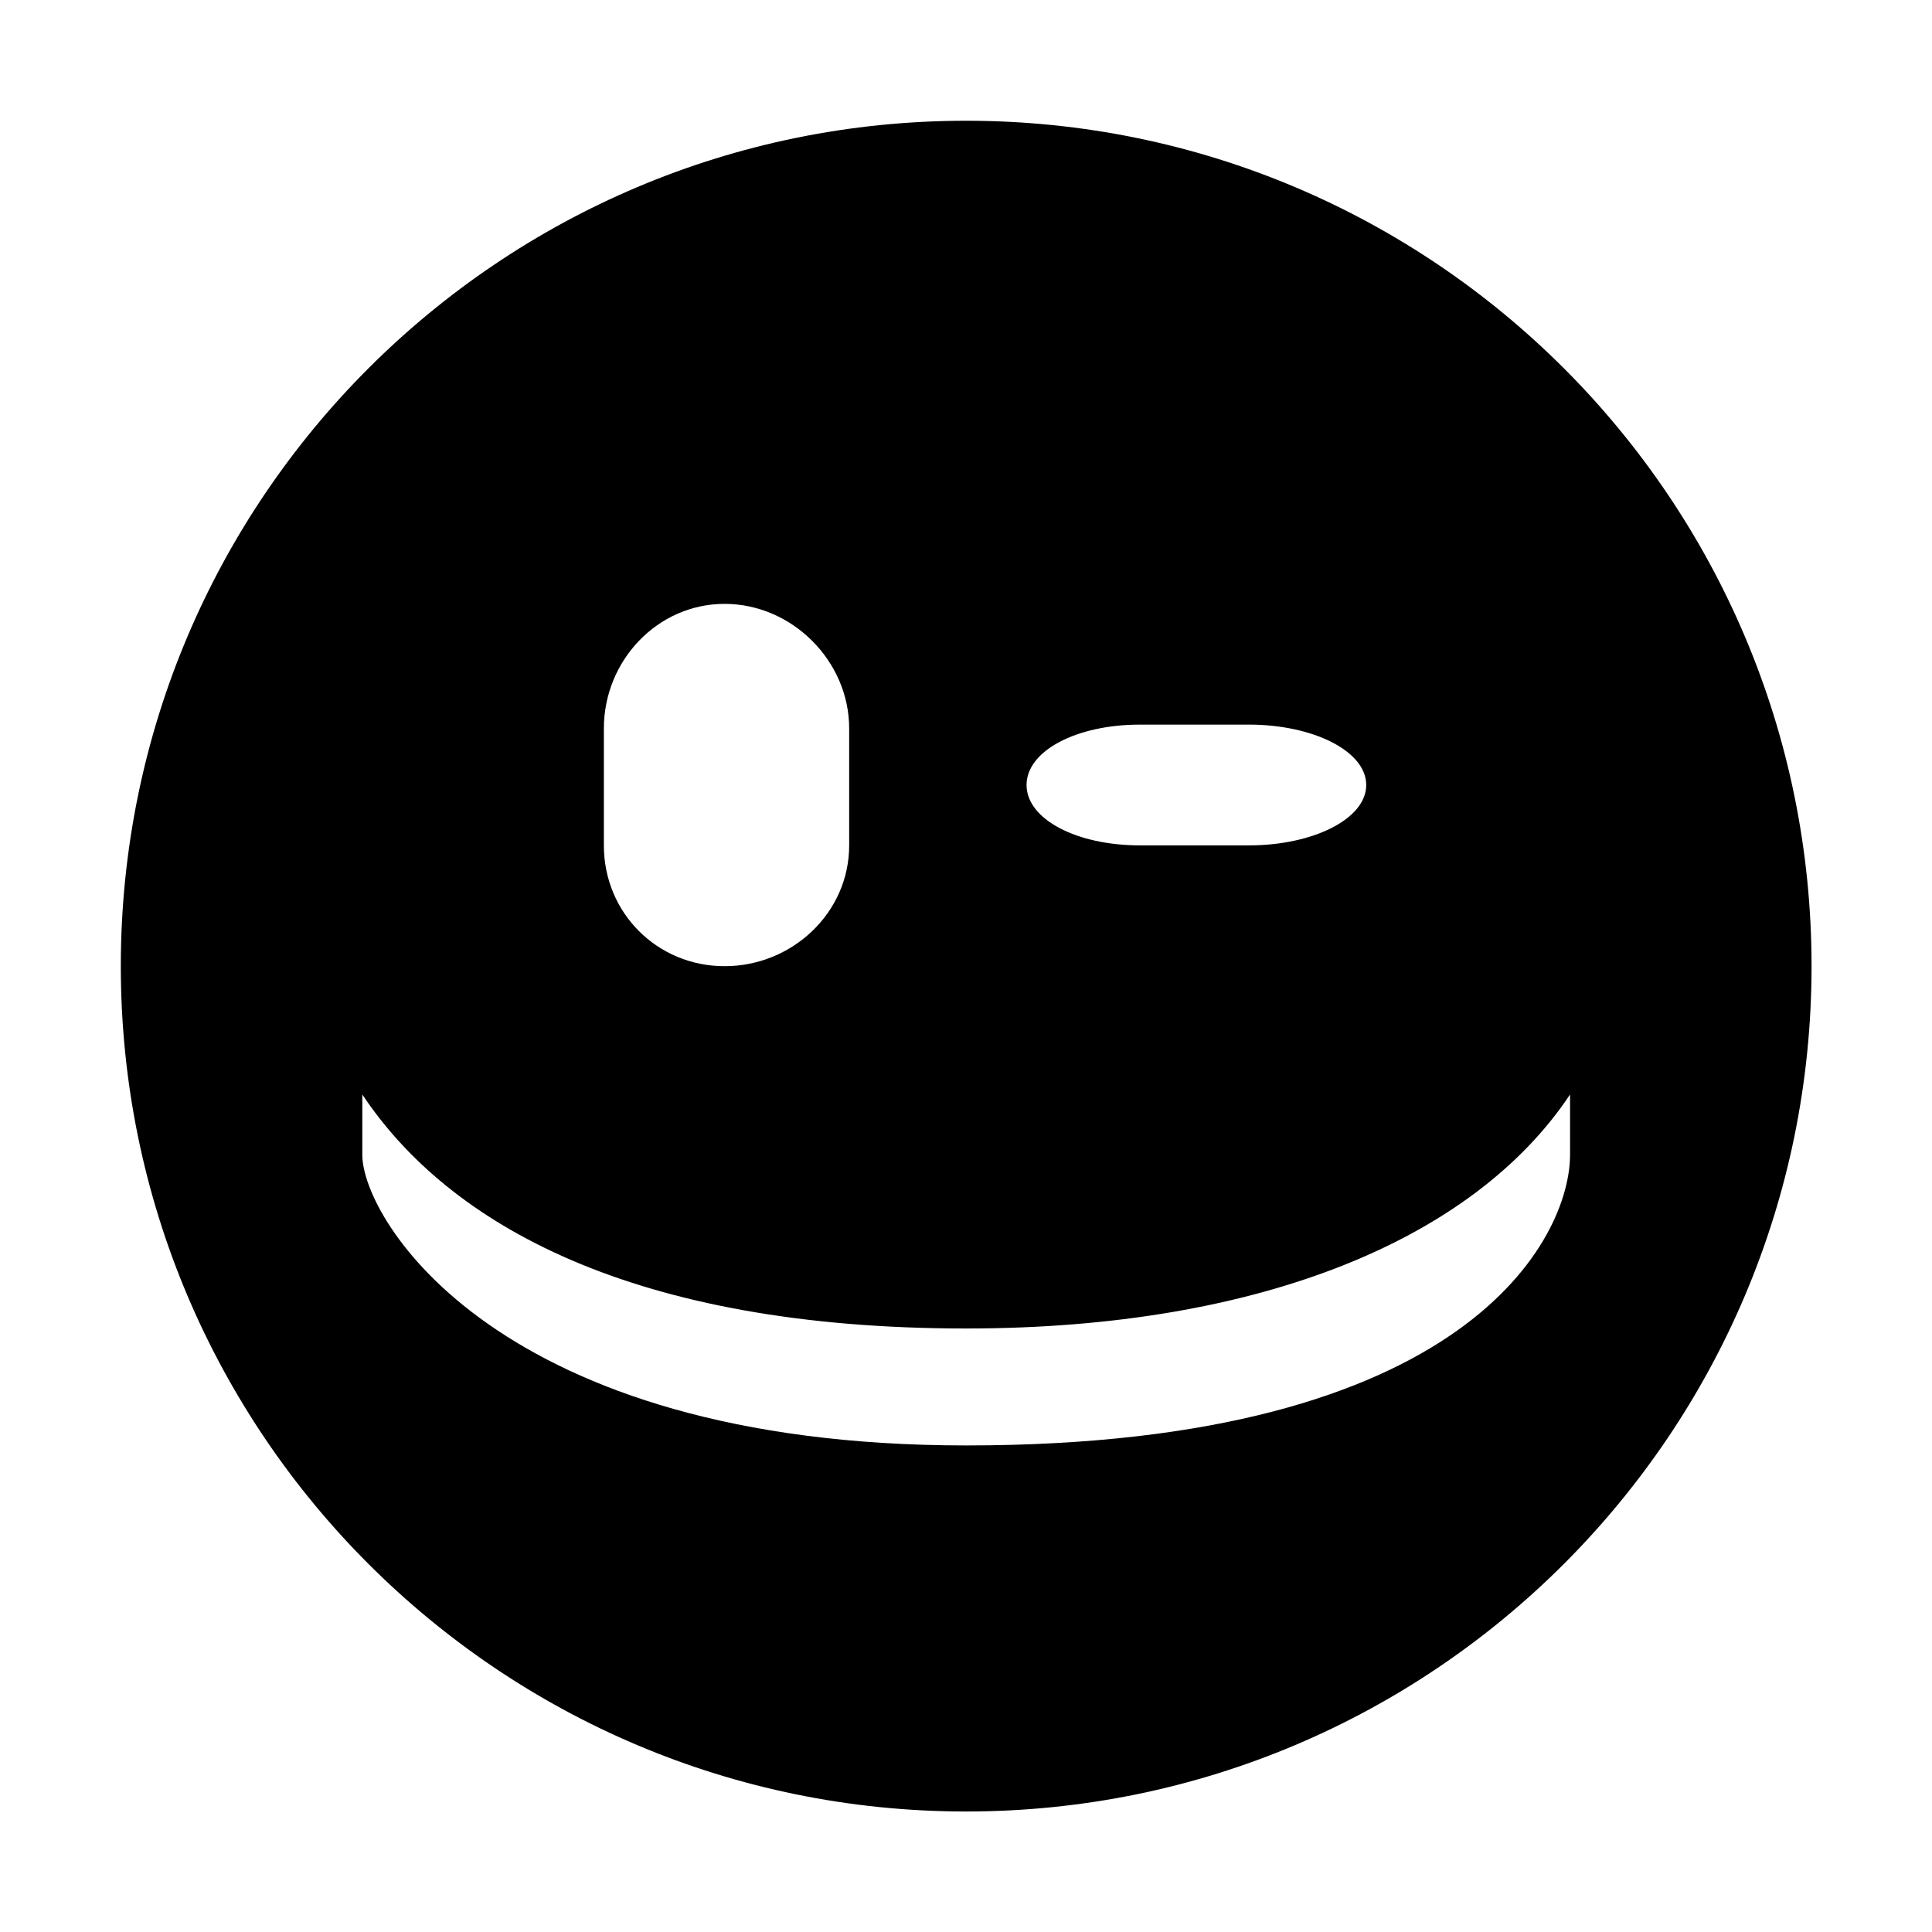 <!-- Generated by IcoMoon.io -->
<svg version="1.1" xmlns="http://www.w3.org/2000/svg" width="32" height="32" viewBox="0 0 32 32">
<title>face-wink</title>
<path d="M16.003 2c-7.733 0-14.002 6.269-14.002 14.002s6.269 14.002 14.002 14.002c7.733 0 14.002-6.269 14.002-14.002s-6.269-14.002-14.002-14.002zM12.002 10.002c1.117 0 2.063 0.946 2.063 2.063v1.938c0 1.117-0.946 2-2.063 2s-2-0.883-2-2v-1.938c0-1.117 0.883-2.063 2-2.063zM18.878 12.002h1.813c1.045 0 1.938 0.432 1.938 1s-0.893 1-1.938 1h-1.813c-1.045 0-1.875-0.432-1.875-1s0.83-1 1.875-1zM6.001 18.128c1.431 2.149 4.471 3.876 10.002 3.876 4.905 0 8.423-1.501 10.002-3.876v1c0 1.362-1.676 4.813-10.002 4.813-7.763 0-10.002-3.748-10.002-4.813v-1z"></path>
</svg>
